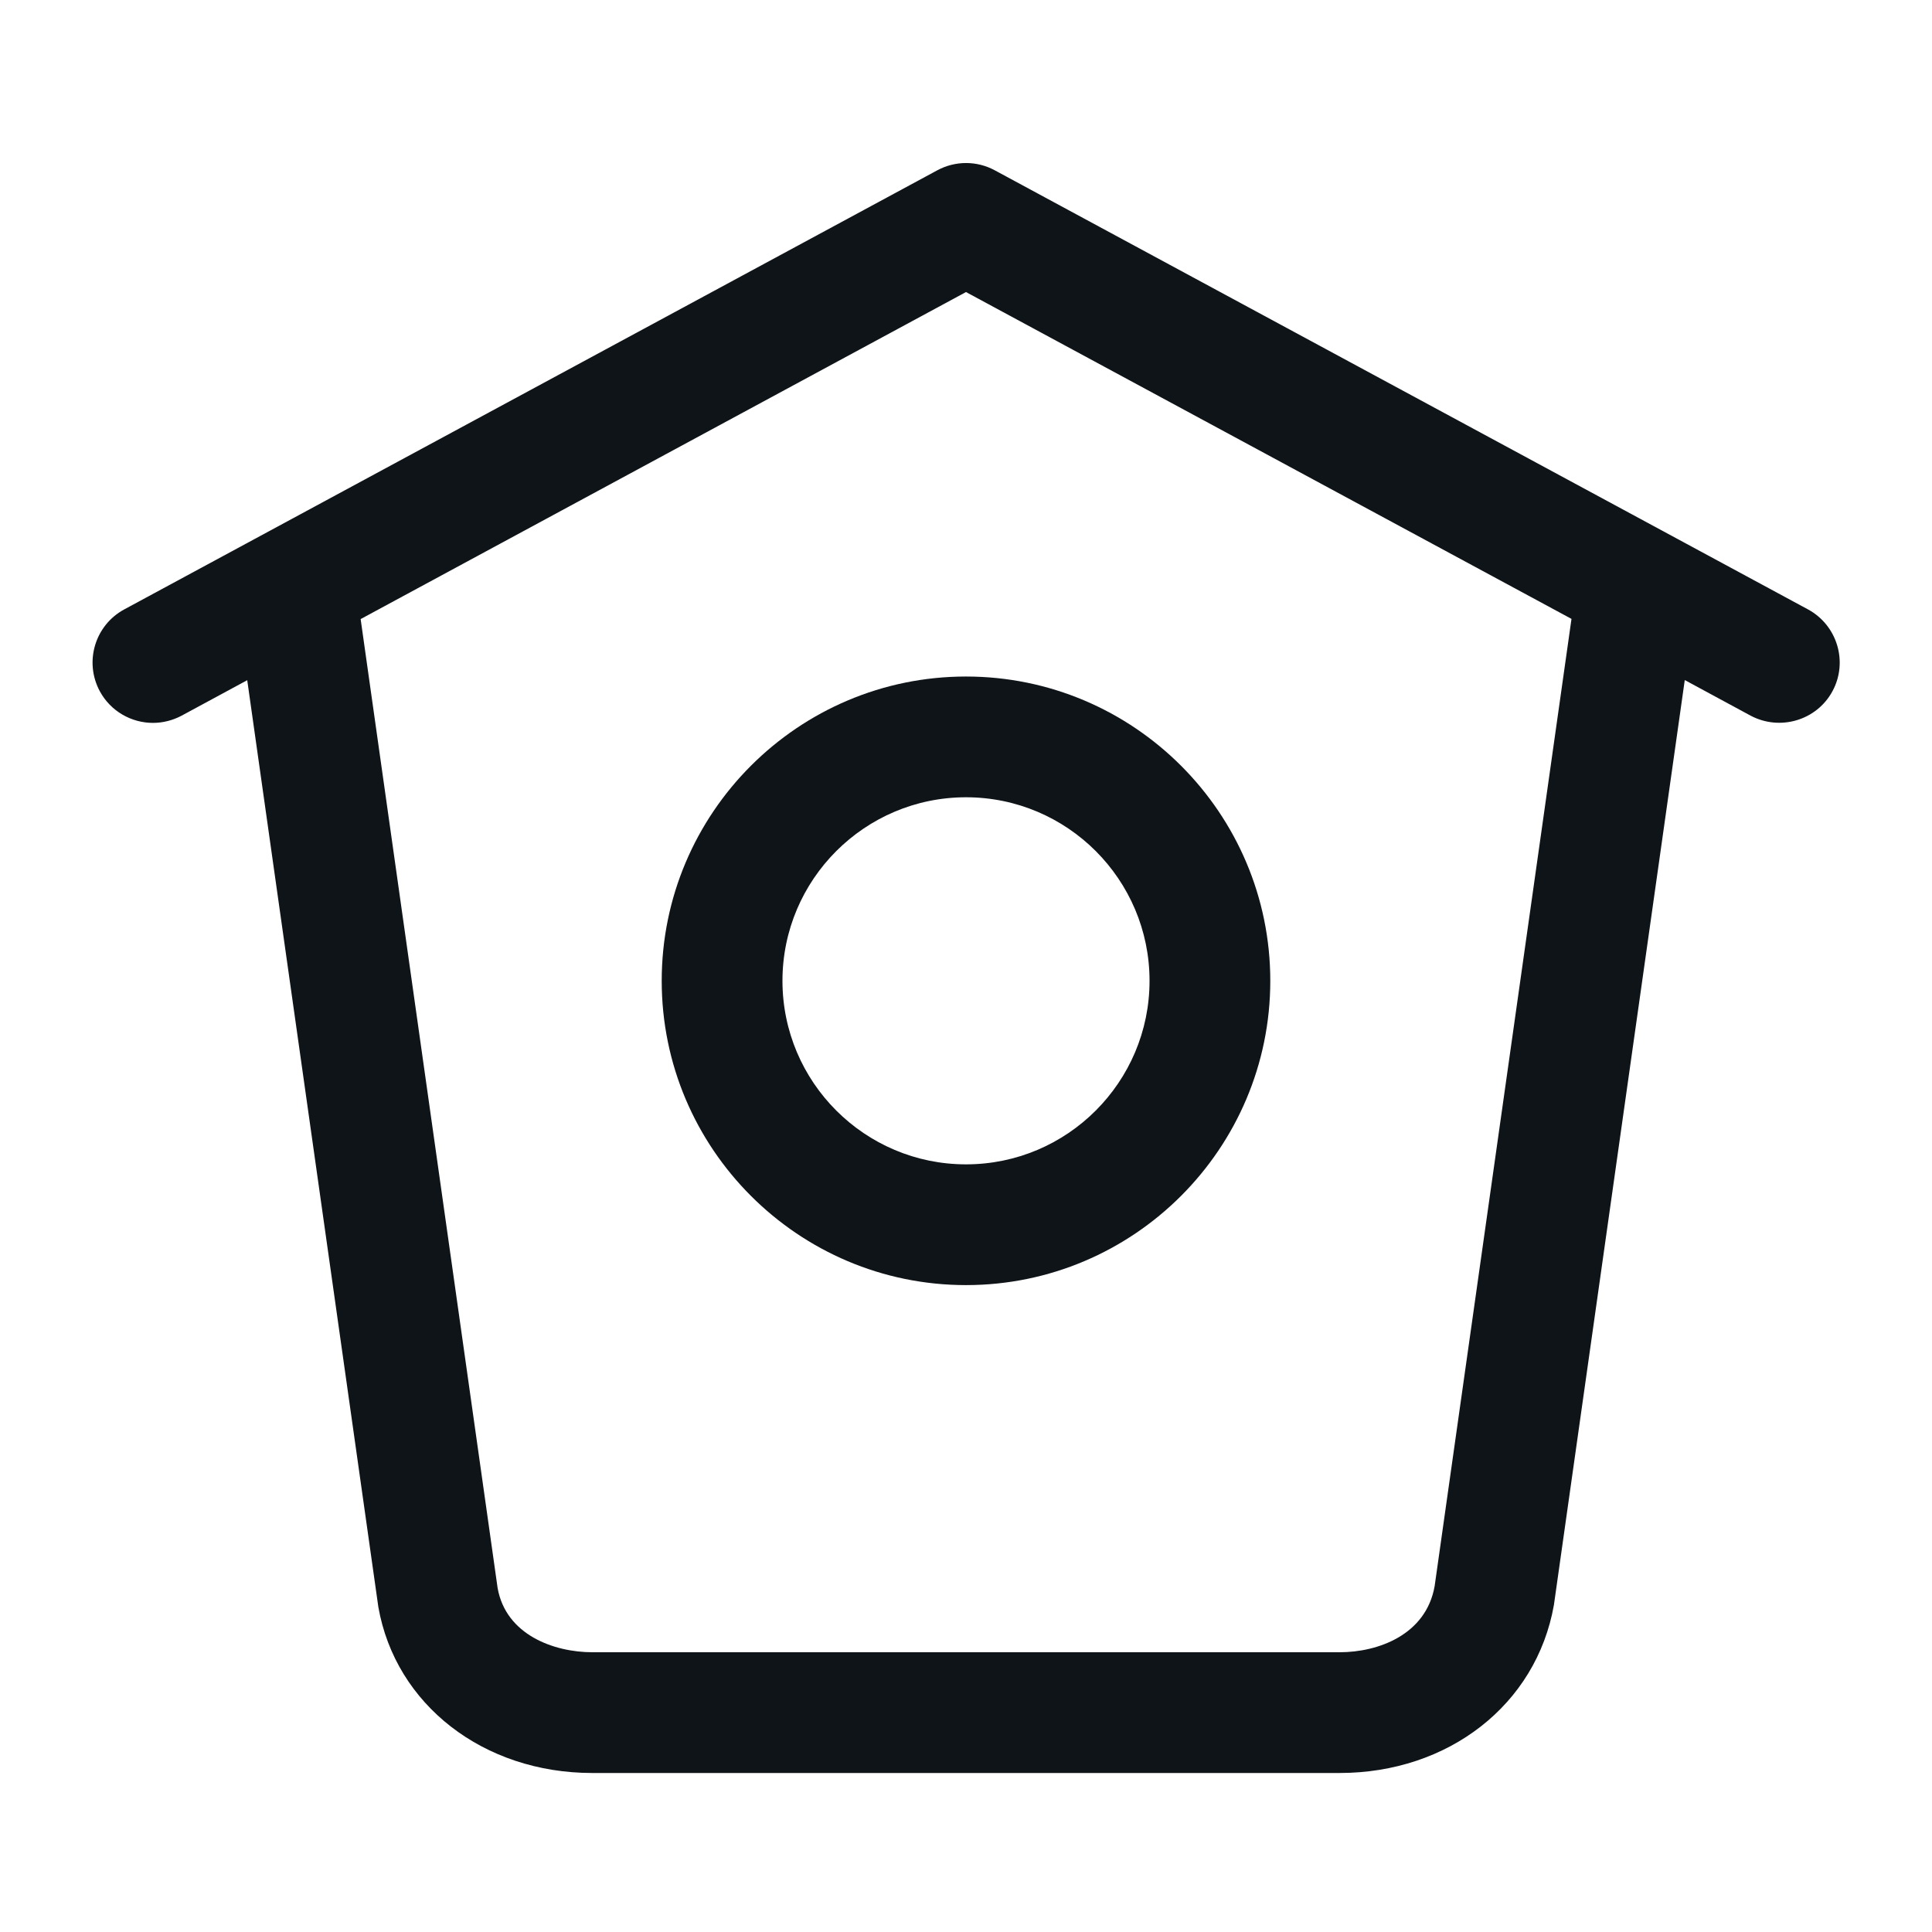 <svg width="30" height="30" viewBox="0 0 30 30" fill="none" xmlns="http://www.w3.org/2000/svg">
<path d="M28.075 9.463L15.446 2.644C15.168 2.494 14.834 2.494 14.555 2.644L1.929 9.463C1.474 9.709 1.304 10.277 1.55 10.734C1.719 11.046 2.042 11.225 2.375 11.225C2.525 11.225 2.679 11.188 2.82 11.113L3.839 10.562L5.875 24.954C6.142 26.473 7.51 27.531 9.197 27.531H20.8C22.49 27.531 23.856 26.471 24.129 24.922L26.161 10.56L27.184 11.113C27.639 11.354 28.209 11.188 28.455 10.732C28.7 10.279 28.53 9.71 28.075 9.463ZM22.277 24.629C22.144 25.386 21.399 25.656 20.802 25.656H9.2C8.6 25.656 7.856 25.386 7.727 24.659L5.6 9.613L15 4.535L24.402 9.61L22.277 24.629Z" fill="#0F1419"/>
<path d="M10.275 15.23C10.275 17.835 12.394 19.955 15 19.955C17.606 19.955 19.725 17.835 19.725 15.23C19.725 12.625 17.606 10.505 15 10.505C12.394 10.505 10.275 12.625 10.275 15.23ZM17.85 15.23C17.85 16.802 16.573 18.08 15 18.08C13.428 18.08 12.15 16.802 12.15 15.23C12.15 13.658 13.428 12.38 15 12.38C16.573 12.38 17.85 13.658 17.85 15.23Z" fill="#0F1419"/>
</svg>
